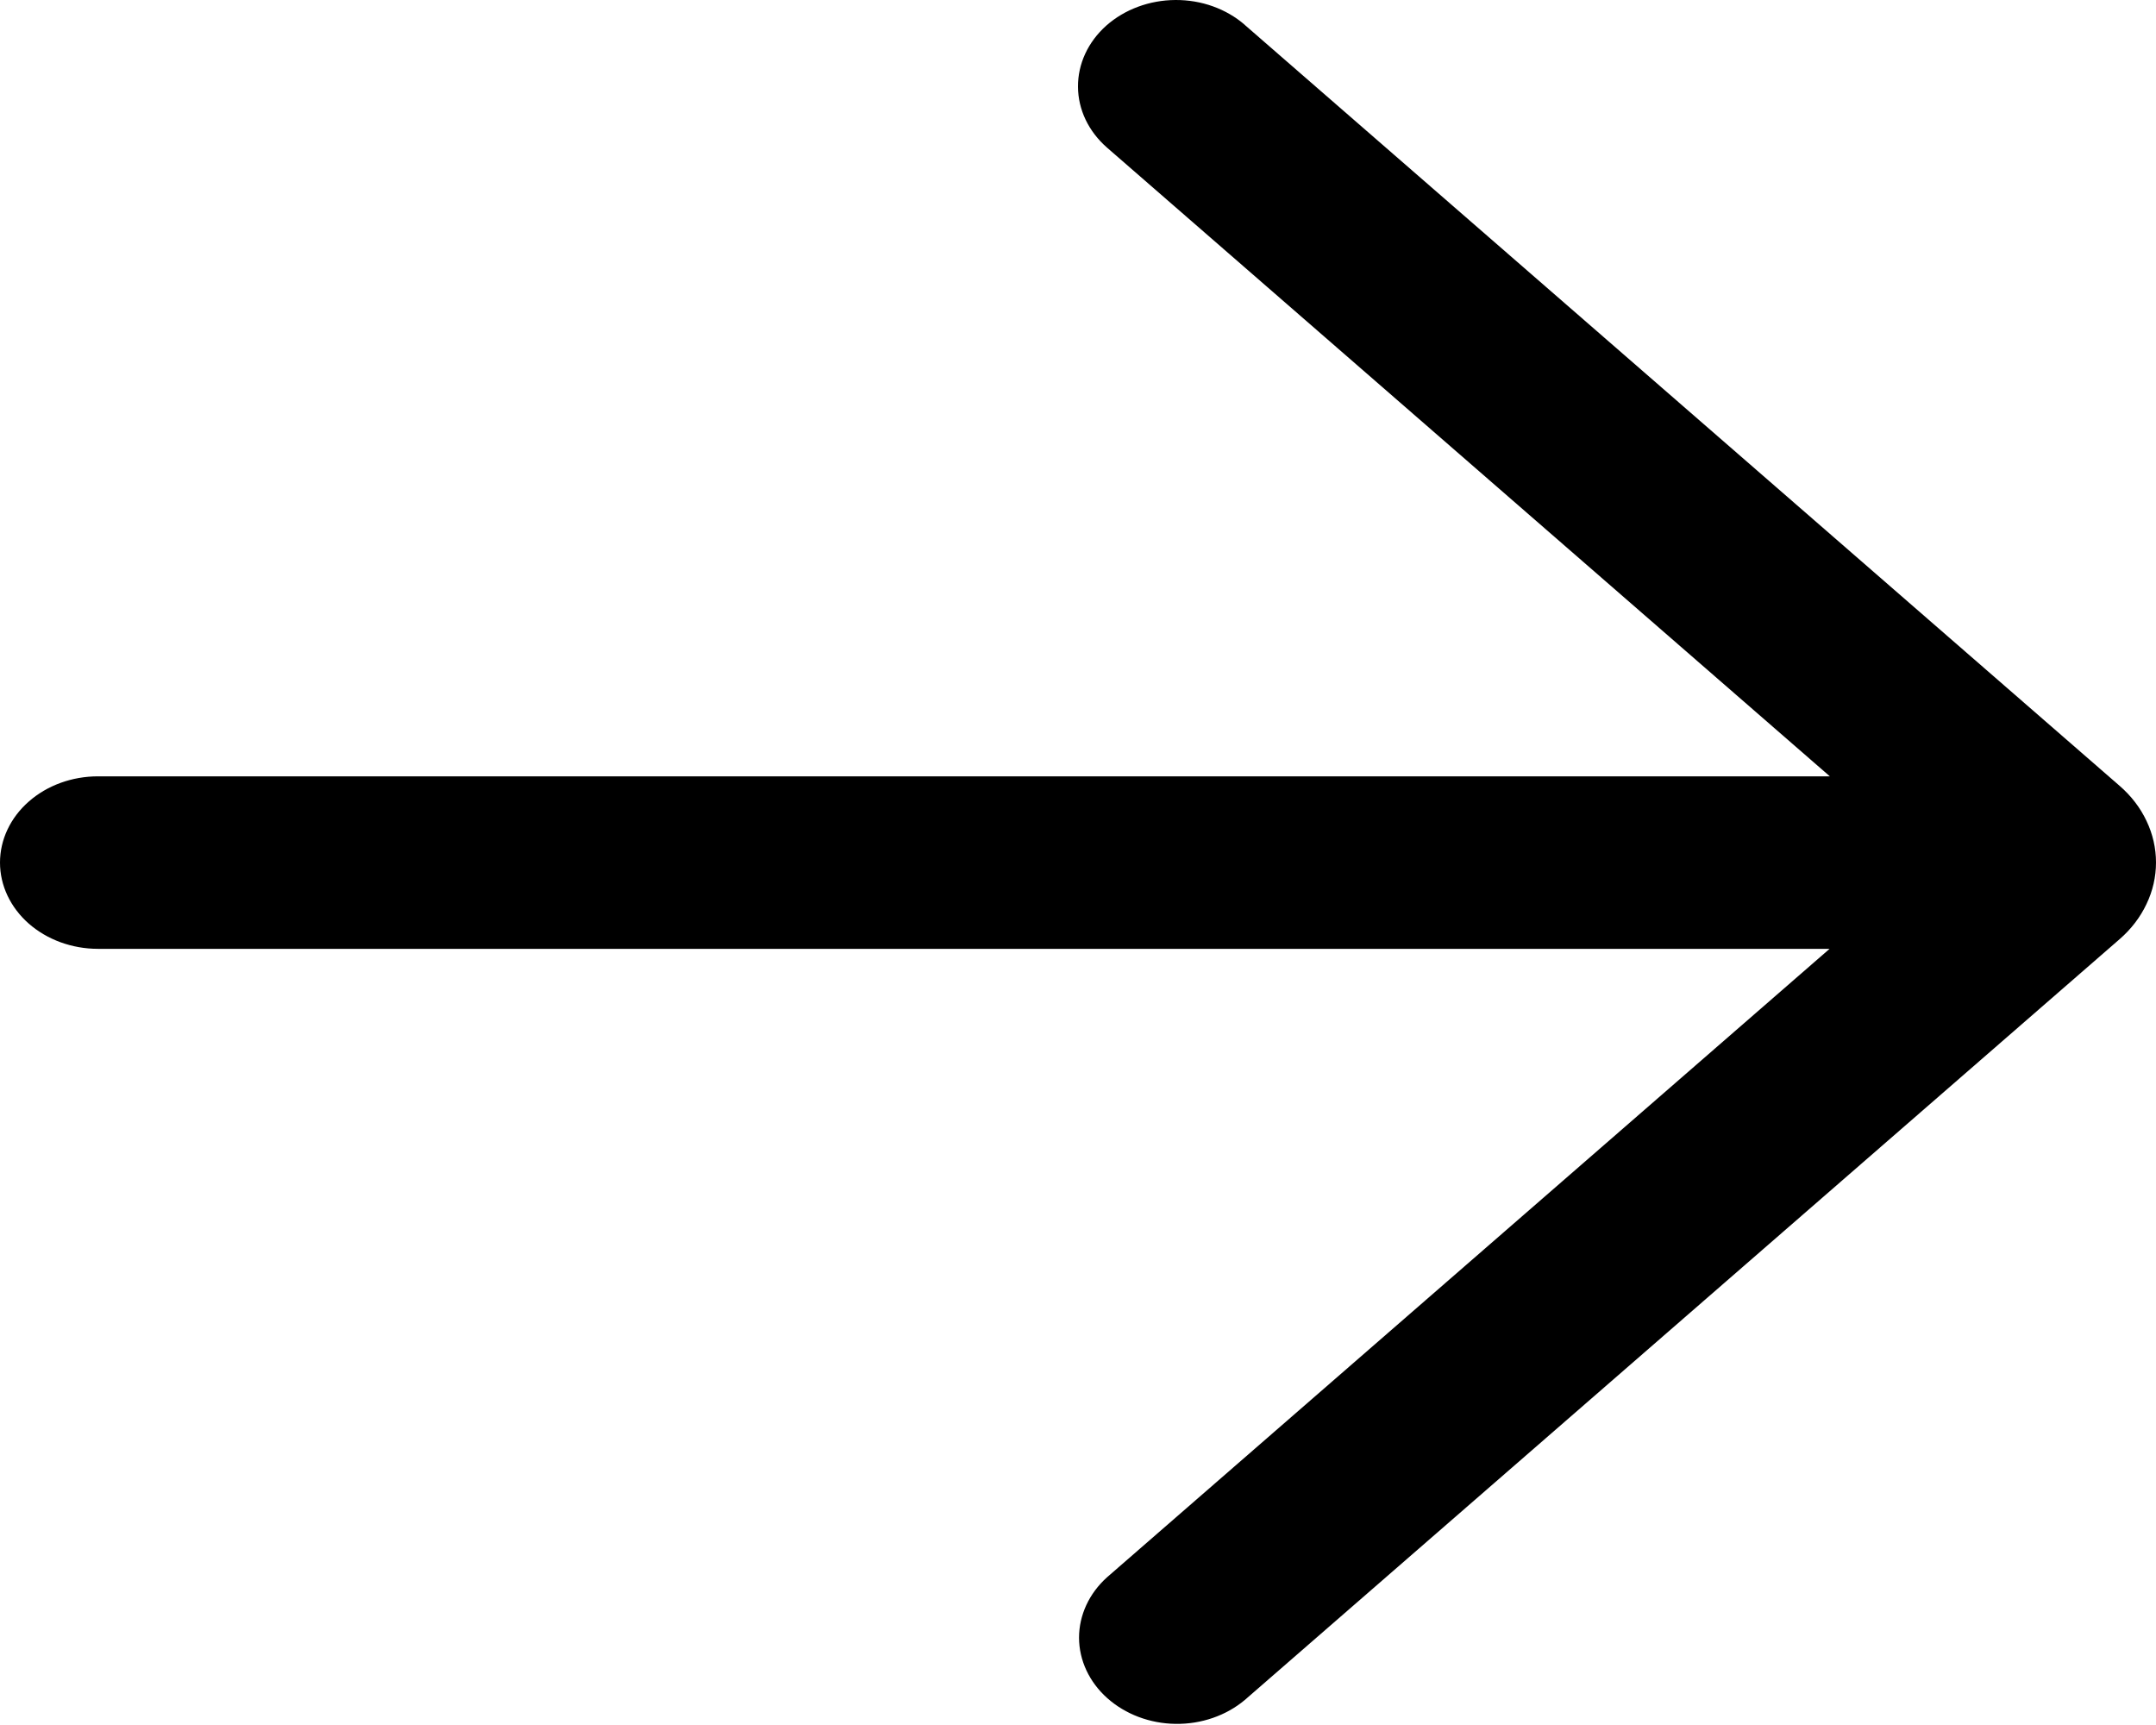 <svg width="25" height="20" viewBox="0 0 25 20" fill="none" xmlns="http://www.w3.org/2000/svg">
<path d="M14.435 0.289C14.22 0.102 13.931 -0.002 13.629 1.80837e-05C13.328 0.002 13.04 0.109 12.828 0.297C12.616 0.486 12.498 0.741 12.5 1.006C12.501 1.272 12.623 1.525 12.837 1.712L21.218 9.001L1.136 9.001C0.835 9.001 0.546 9.106 0.333 9.294C0.12 9.481 0 9.736 0 10.001C0 10.266 0.12 10.52 0.333 10.708C0.546 10.895 0.835 11.001 1.136 11.001L21.215 11.001L12.837 18.287C12.629 18.474 12.512 18.726 12.512 18.989C12.513 19.251 12.631 19.503 12.84 19.689C13.05 19.876 13.334 19.983 13.632 19.987C13.93 19.991 14.218 19.891 14.434 19.71L24.578 10.889C24.712 10.773 24.818 10.634 24.89 10.481C24.963 10.329 25 10.165 25 10C25 9.834 24.963 9.671 24.89 9.518C24.818 9.365 24.712 9.227 24.578 9.111L14.434 0.289H14.435Z" fill="black"/>
</svg>
